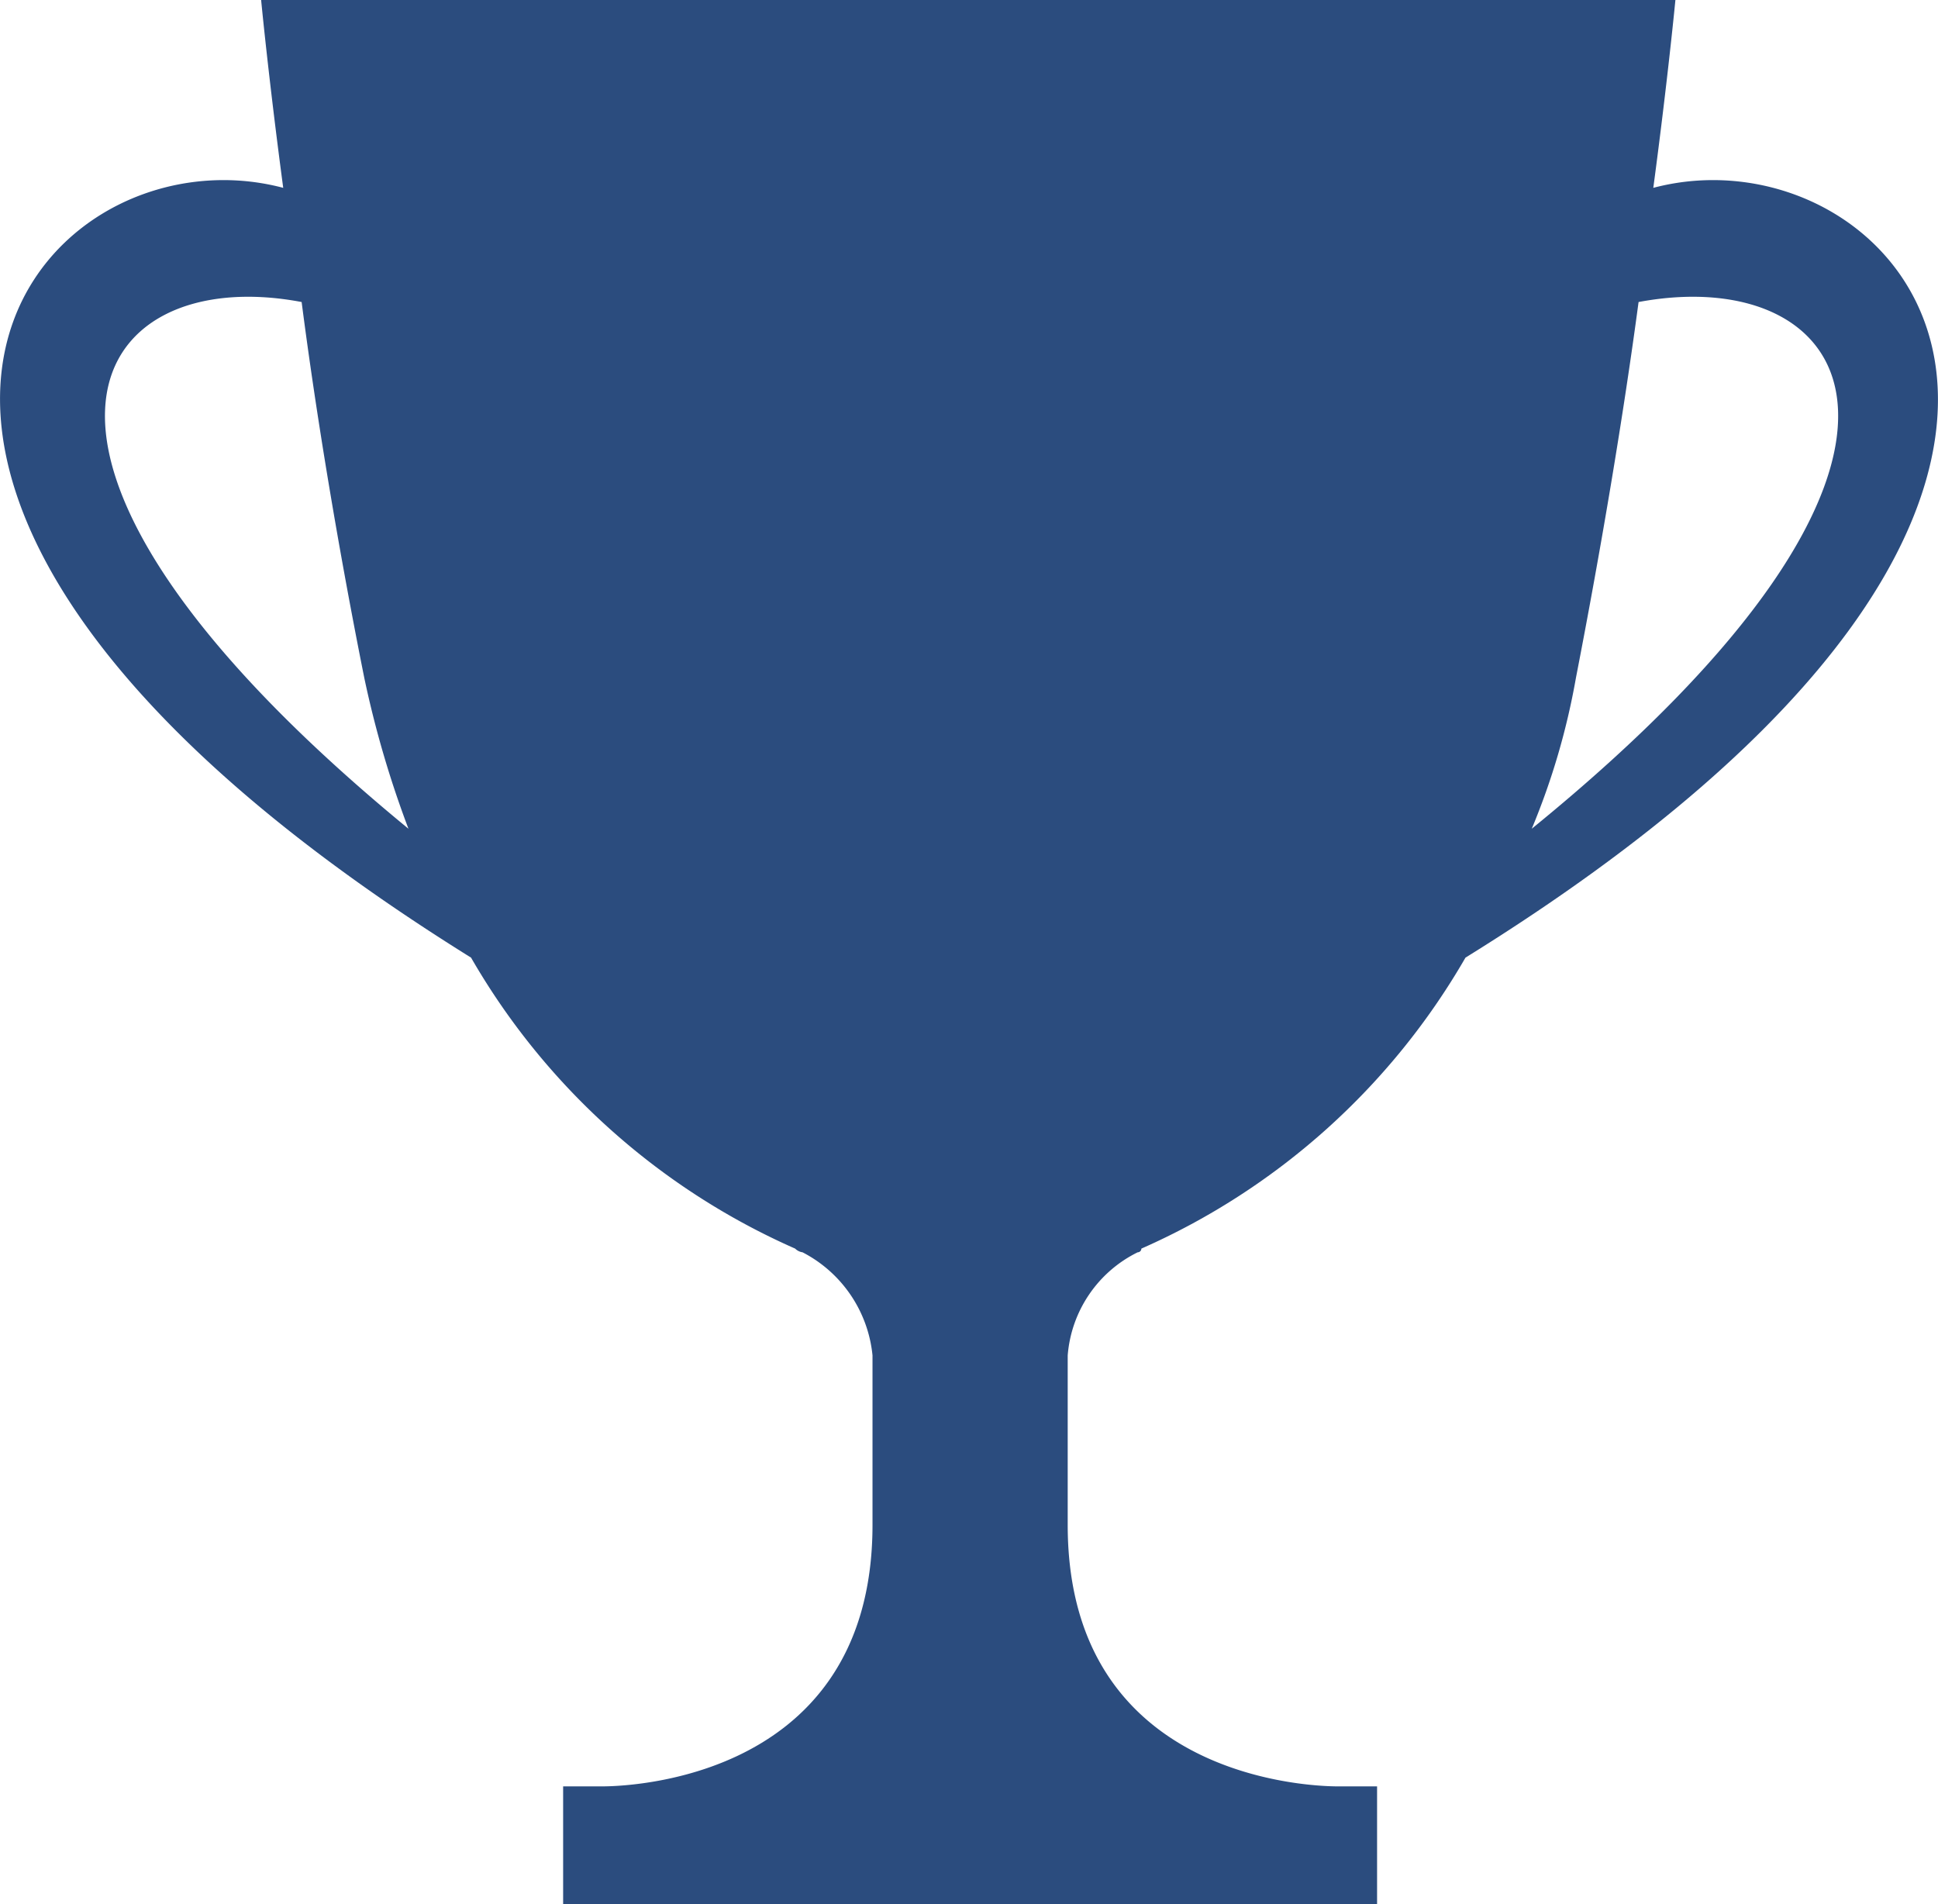 <svg id="svgCoupe" xmlns="http://www.w3.org/2000/svg" viewBox="0 0 52.62 51.7"><defs><style>.cls-1{fill:#2b4c7e;}</style></defs><title>coupe</title><path id="coupe" class="cls-1" d="M30.89,34a0.1,0.1,0,0,0,.1-0.1,19,19,0,0,0,8.8-7.9c20.5-12.7,11.9-22.7,5.1-20.9,0.4-3,.6-5.1.6-5.1H7.09s0.2,2.1.6,5.1c-6.8-1.8-15.3,8.2,5.1,20.9a19,19,0,0,0,8.8,7.9,0.35,0.35,0,0,0,.2.1,3.54,3.54,0,0,1,1.9,2.8v4.6c0,7.3-7.4,7.1-7.4,7.1h-1v3.2h22.1V48.5h-1s-7.4.2-7.4-7.1V36.8A3.42,3.42,0,0,1,30.89,34Zm10.7-11.5a19.31,19.31,0,0,0,1.2-4.1c0.7-3.6,1.3-7.2,1.7-10.2C50.39,7.1,54,12.4,41.59,22.5ZM8.19,8.2c0.4,3.1,1,6.7,1.7,10.2a27.69,27.69,0,0,0,1.2,4.1C-1.21,12.4,2.39,7.1,8.19,8.2Z"/></svg>